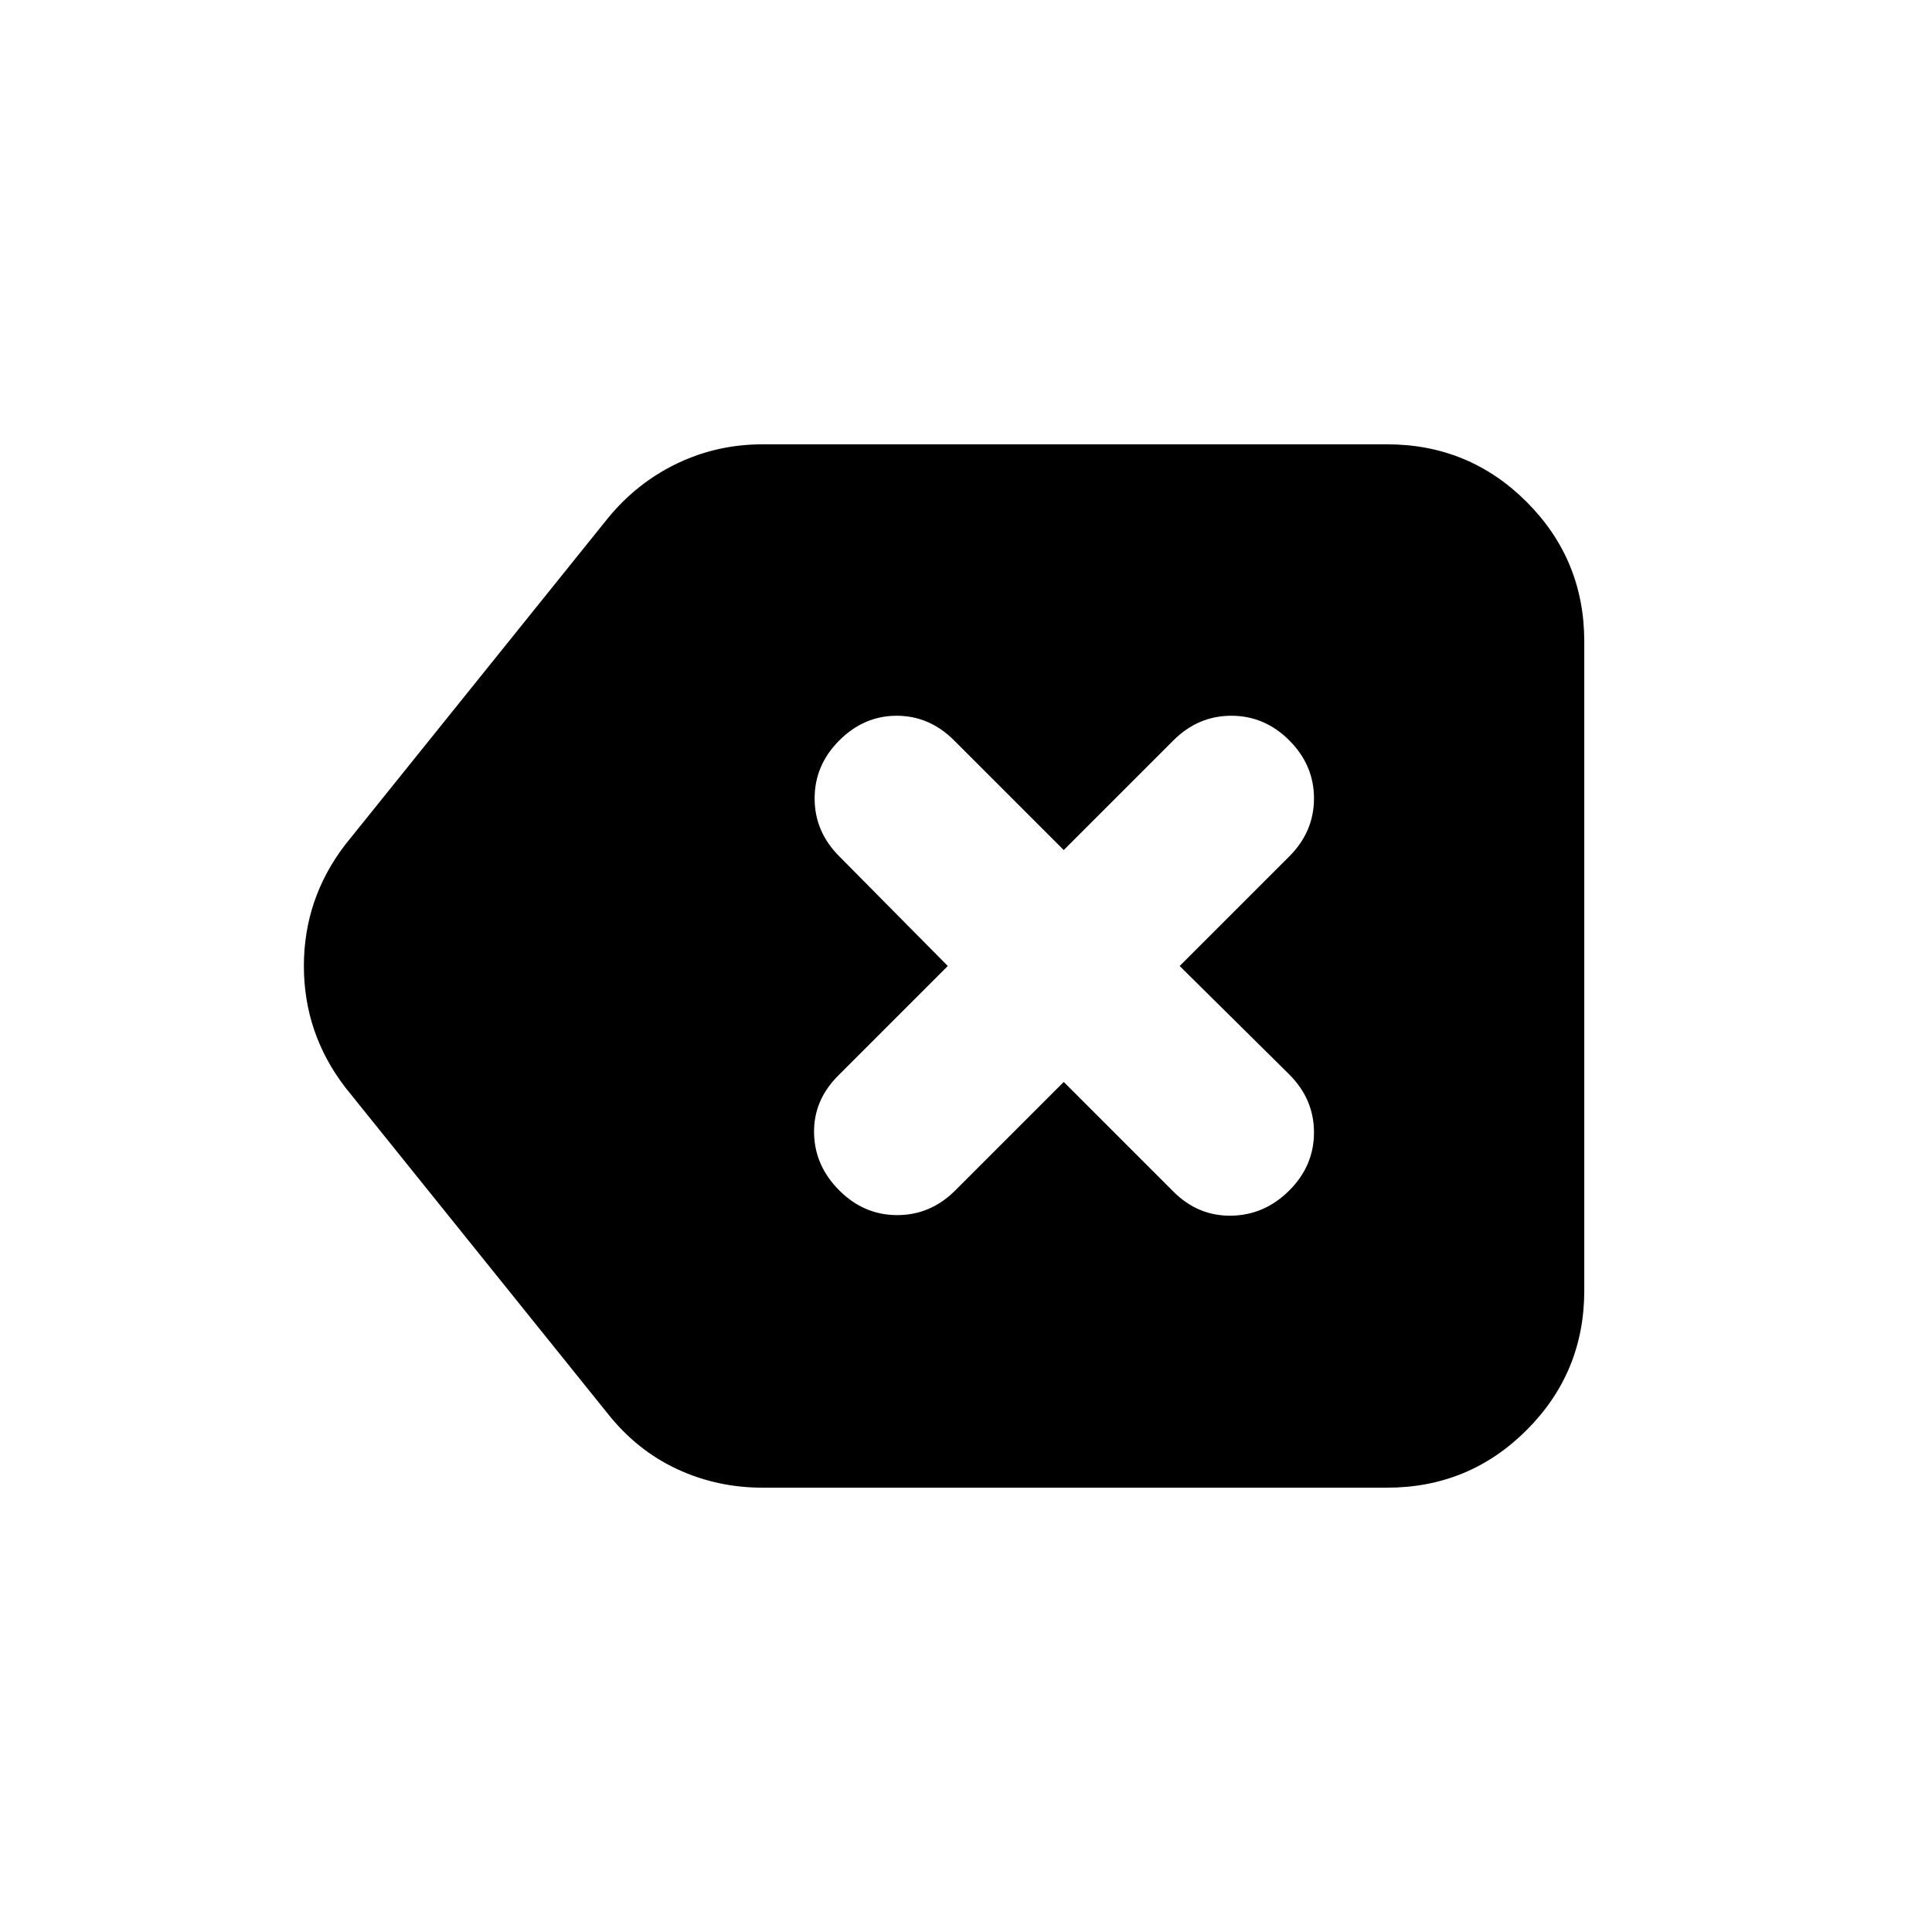 <svg xmlns="http://www.w3.org/2000/svg" height="20" viewBox="0 -960 960 960" width="20"><path d="M378.913-220.782q-22.652 0-42.522-9.261-19.87-9.261-34.261-27.348L171.521-419.738Q150.999-446.521 150.999-480t20.522-60.262L302.13-702.609q14.391-17.522 34.261-27.066 19.87-9.543 42.522-9.543h310.304q40.74 0 69.371 28.63 28.63 28.631 28.63 69.371v322.434q0 40.74-28.63 69.371-28.631 28.63-69.371 28.63H378.913Zm149.652-201.609 54.478 54.478q12.261 12.261 28.804 11.978 16.544-.283 28.805-12.544 12.261-12.261 12.261-28.804 0-16.544-12.261-28.805L586.174-480l54.478-54.477q12.261-12.261 12.261-28.805t-12.261-28.805q-12.261-12.261-28.805-12.261-16.543 0-28.804 12.261l-54.478 54.478-54.477-54.478q-12.261-12.261-28.522-12.261t-28.522 12.261q-12.261 12.261-12.261 28.805t12.261 28.805L470.956-480l-54.477 54.477q-12.261 12.261-11.979 28.522.283 16.261 12.544 28.522 12.261 12.261 28.805 12.261 16.543 0 28.804-12.261l53.912-53.912Z"/></svg>